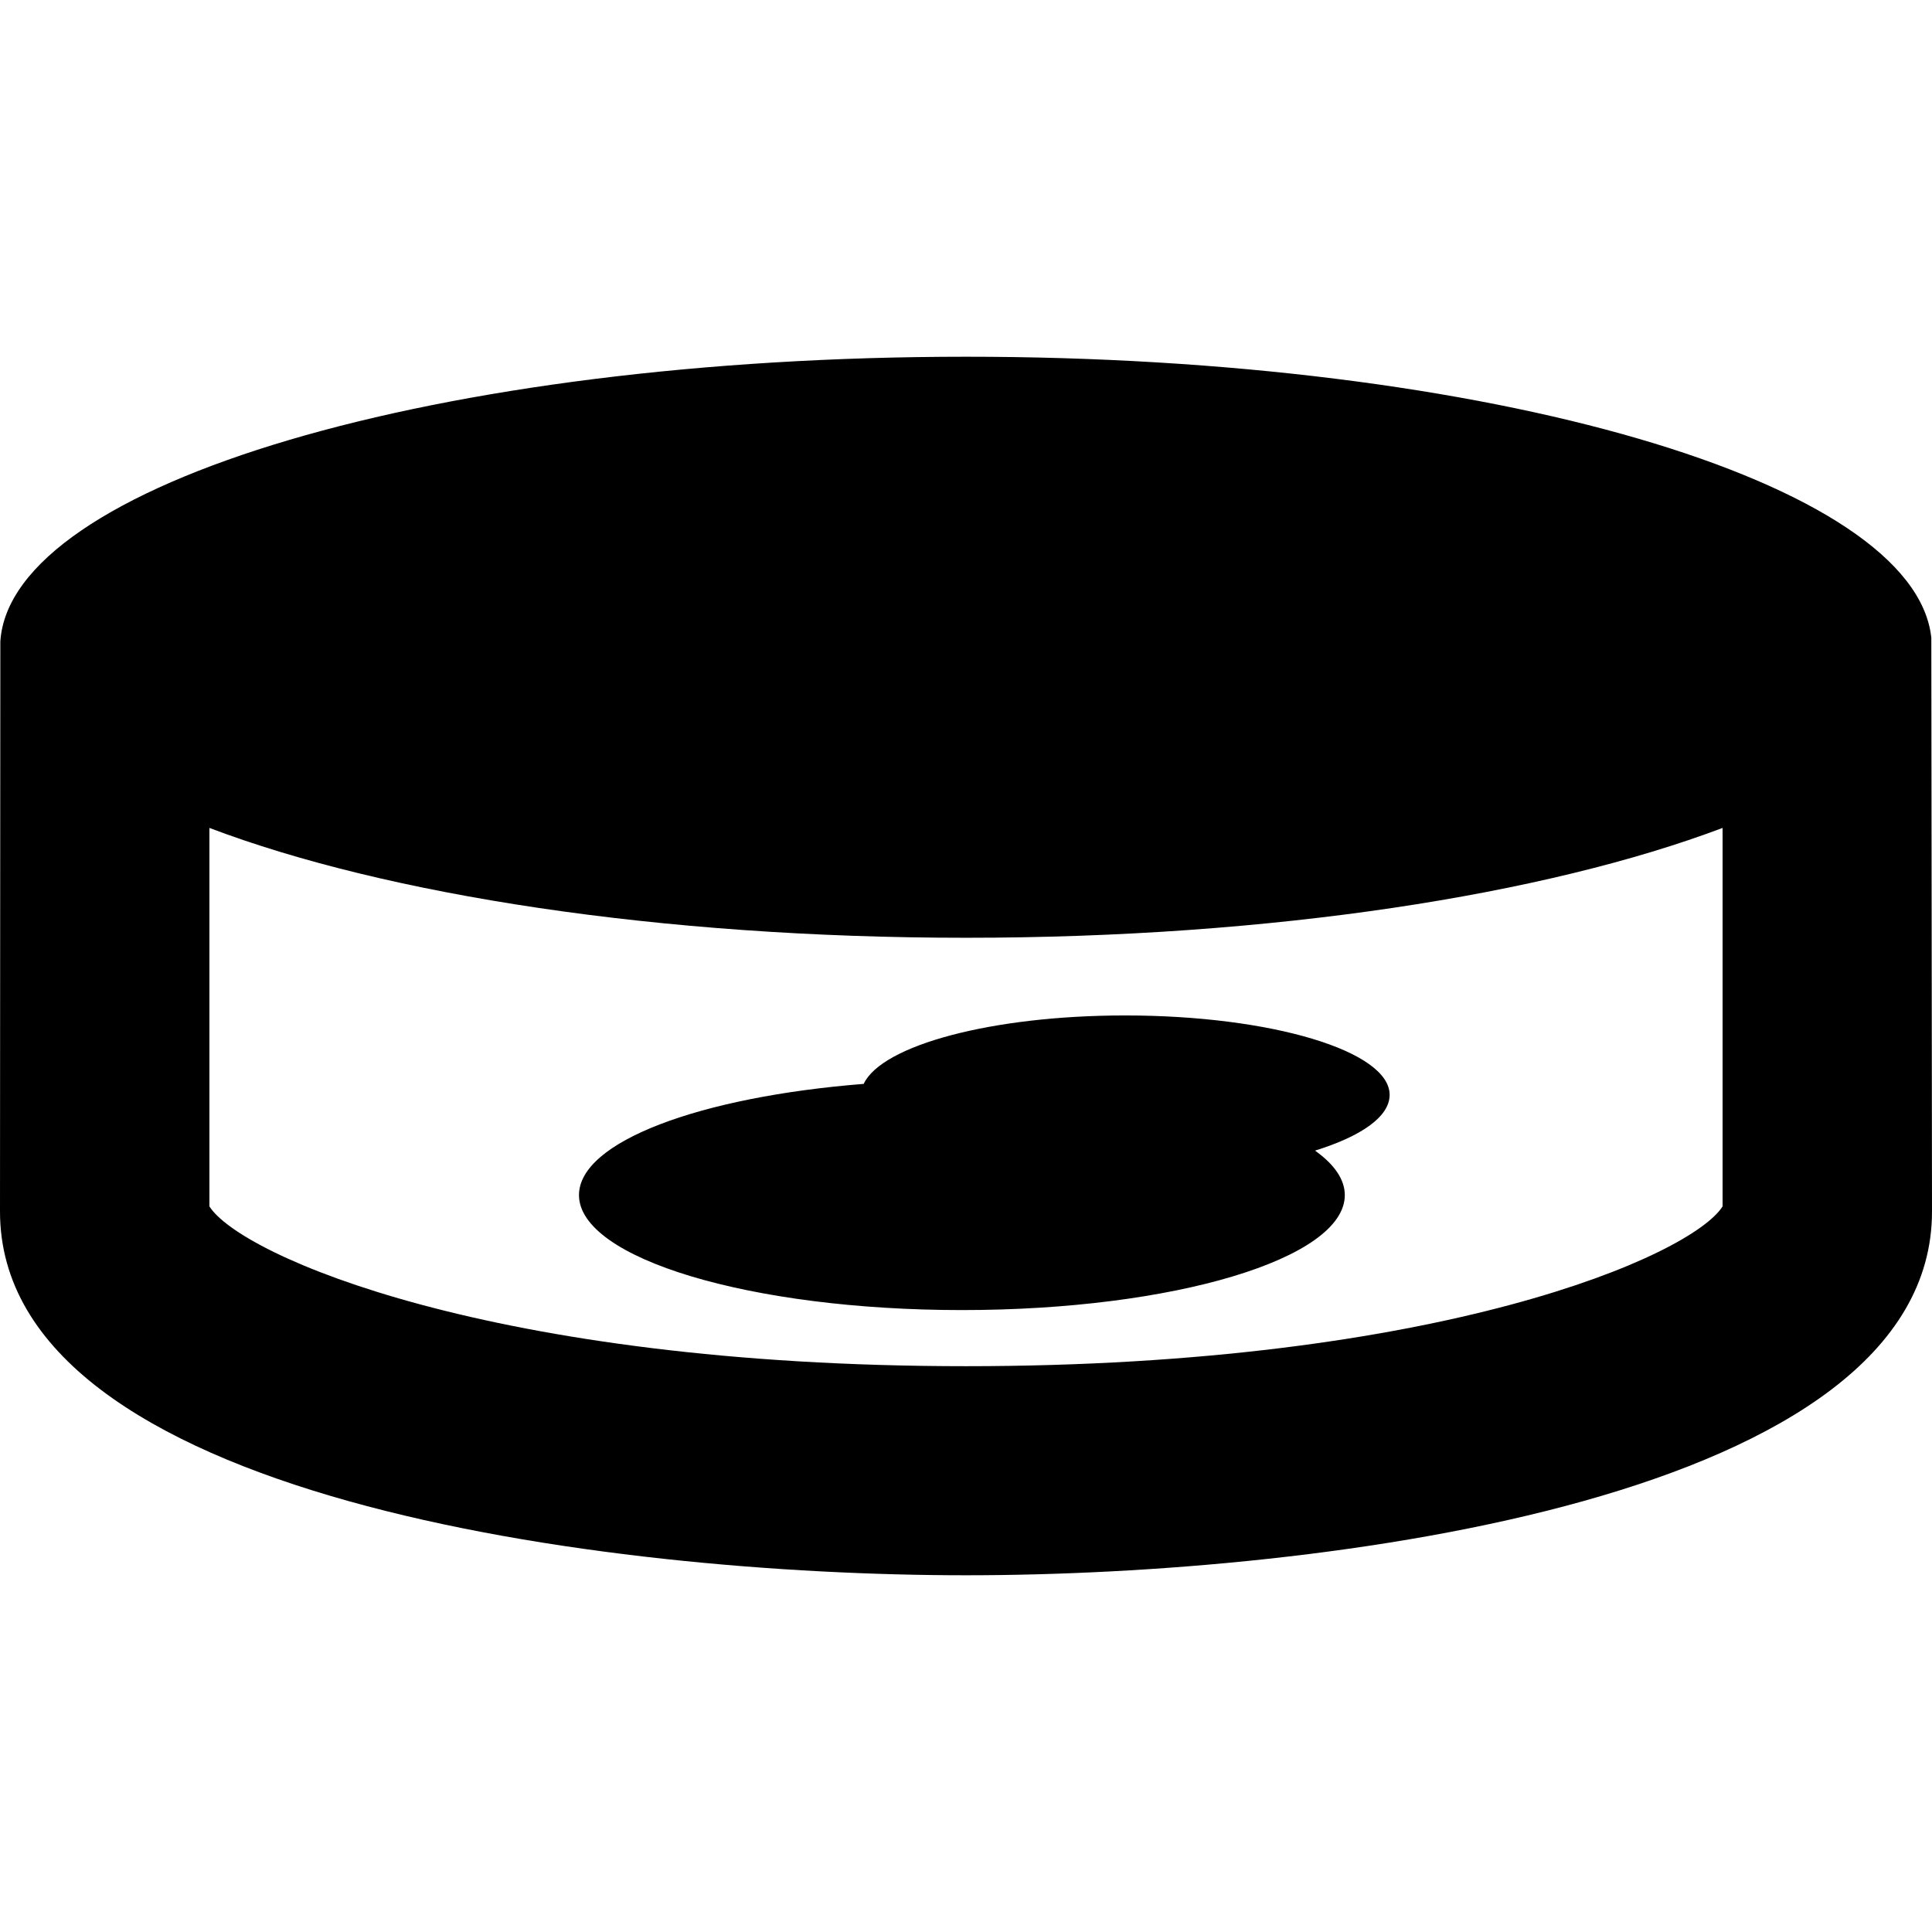<?xml version="1.0" encoding="iso-8859-1"?>
<!-- Generator: Adobe Illustrator 16.0.0, SVG Export Plug-In . SVG Version: 6.00 Build 0)  -->
<!DOCTYPE svg PUBLIC "-//W3C//DTD SVG 1.1//EN" "http://www.w3.org/Graphics/SVG/1.1/DTD/svg11.dtd">
<svg version="1.1" id="Capa_1" xmlns="http://www.w3.org/2000/svg" xmlns:xlink="http://www.w3.org/1999/xlink" x="0px" y="0px"
	 width="564.6px" height="564.6px" viewBox="0 0 564.6 564.6" style="enable-background:new 0 0 564.6 564.6;" xml:space="preserve"
	>
<g>
	<path d="M564.399,186.35c-4.899-45.6-129.3-82.1-282.1-82.1c-154.1,0-279.2,37.1-282.2,83.2L0,354.051
		C0,437.949,177.4,460.35,282.3,460.35c104.8,0,282.3-22.4,282.3-106.299L564.399,186.35z M282.3,399.25
		c-138.6,0-212-32.301-221.1-46.699V241.95c51.7,19.6,131.5,32.1,221.1,32.1c89.6,0,169.4-12.6,221.1-32.1v110.601
		C494.3,366.949,420.899,399.25,282.3,399.25z M384.3,336.25c5.6,4,8.7,8.4,8.7,13c0,18.6-50.101,33.6-111.9,33.6
		s-111.9-15.1-111.9-33.6c0-15.6,35.3-28.699,83.2-32.5c5.3-11.301,37.5-20,76.4-20c42.7,0,77.3,10.4,77.3,23.199
		C406.1,326.35,397.8,332.051,384.3,336.25z"/>
</g>
<g>
</g>
<g>
</g>
<g>
</g>
<g>
</g>
<g>
</g>
<g>
</g>
<g>
</g>
<g>
</g>
<g>
</g>
<g>
</g>
<g>
</g>
<g>
</g>
<g>
</g>
<g>
</g>
<g>
</g>
</svg>
